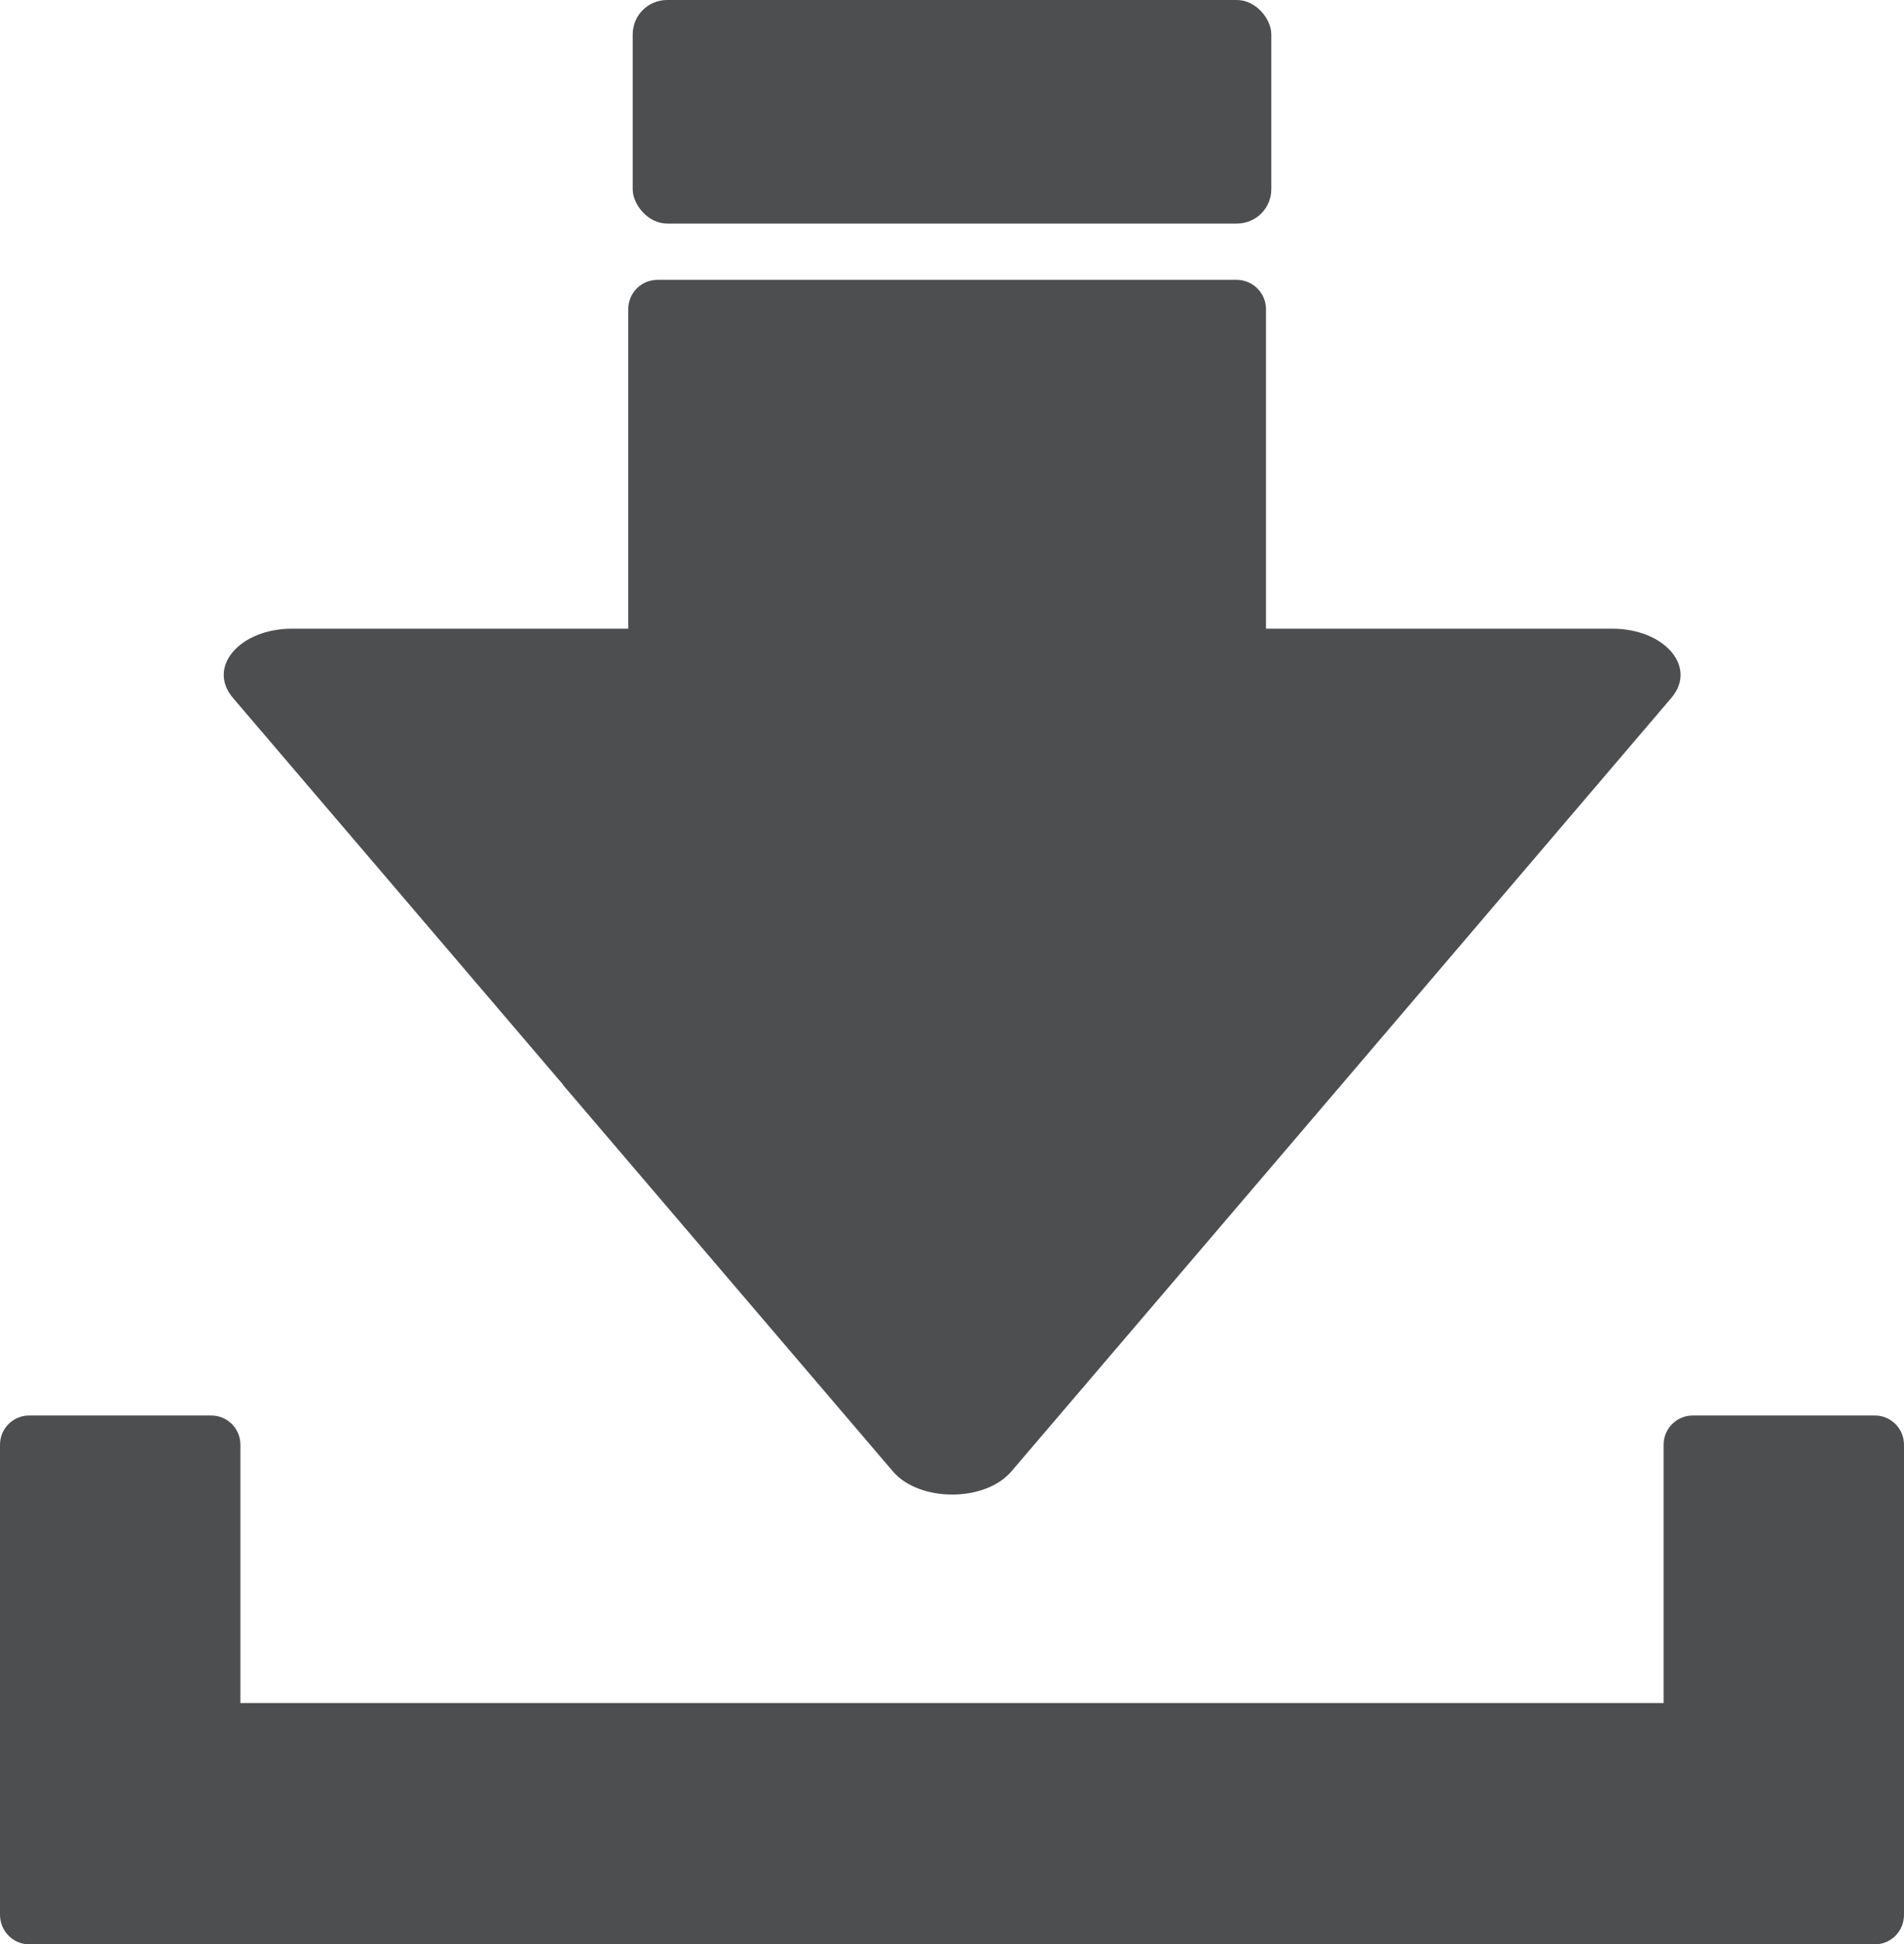 <?xml version="1.0" encoding="UTF-8"?><svg id="Layer_2" xmlns="http://www.w3.org/2000/svg" viewBox="0 0 64.31 65.66"><defs><style>.cls-1{fill:#4d4e50;}</style></defs><g id="Object"><path class="cls-1" d="m63.32,47.8h-6.14c-.55,0-.99.44-.99.99v8.72H8.12v-8.72c0-.55-.44-.99-.99-.99H.99c-.55,0-.99.44-.99.99v15.87c0,.55.44,1,.99,1h62.33c.55,0,.99-.44.99-1v-15.87c0-.55-.44-.99-.99-.99Z"/><rect class="cls-1" x="21.37" width="21.57" height="7.55" rx="1.16" ry="1.16"/><path class="cls-1" d="m19.01,36.63l11.15,13.06c.89,1.04,3.11,1.04,4,0l11.15-13.06,11.14-13.06c.89-1.04-.22-2.34-2-2.34h-11.69v-10.79c0-.55-.45-.99-.99-.99h-19.56c-.55,0-.99.44-.99.99v10.79h-11.35c-1.78,0-2.89,1.3-2,2.34l11.15,13.06Z"/></g></svg>